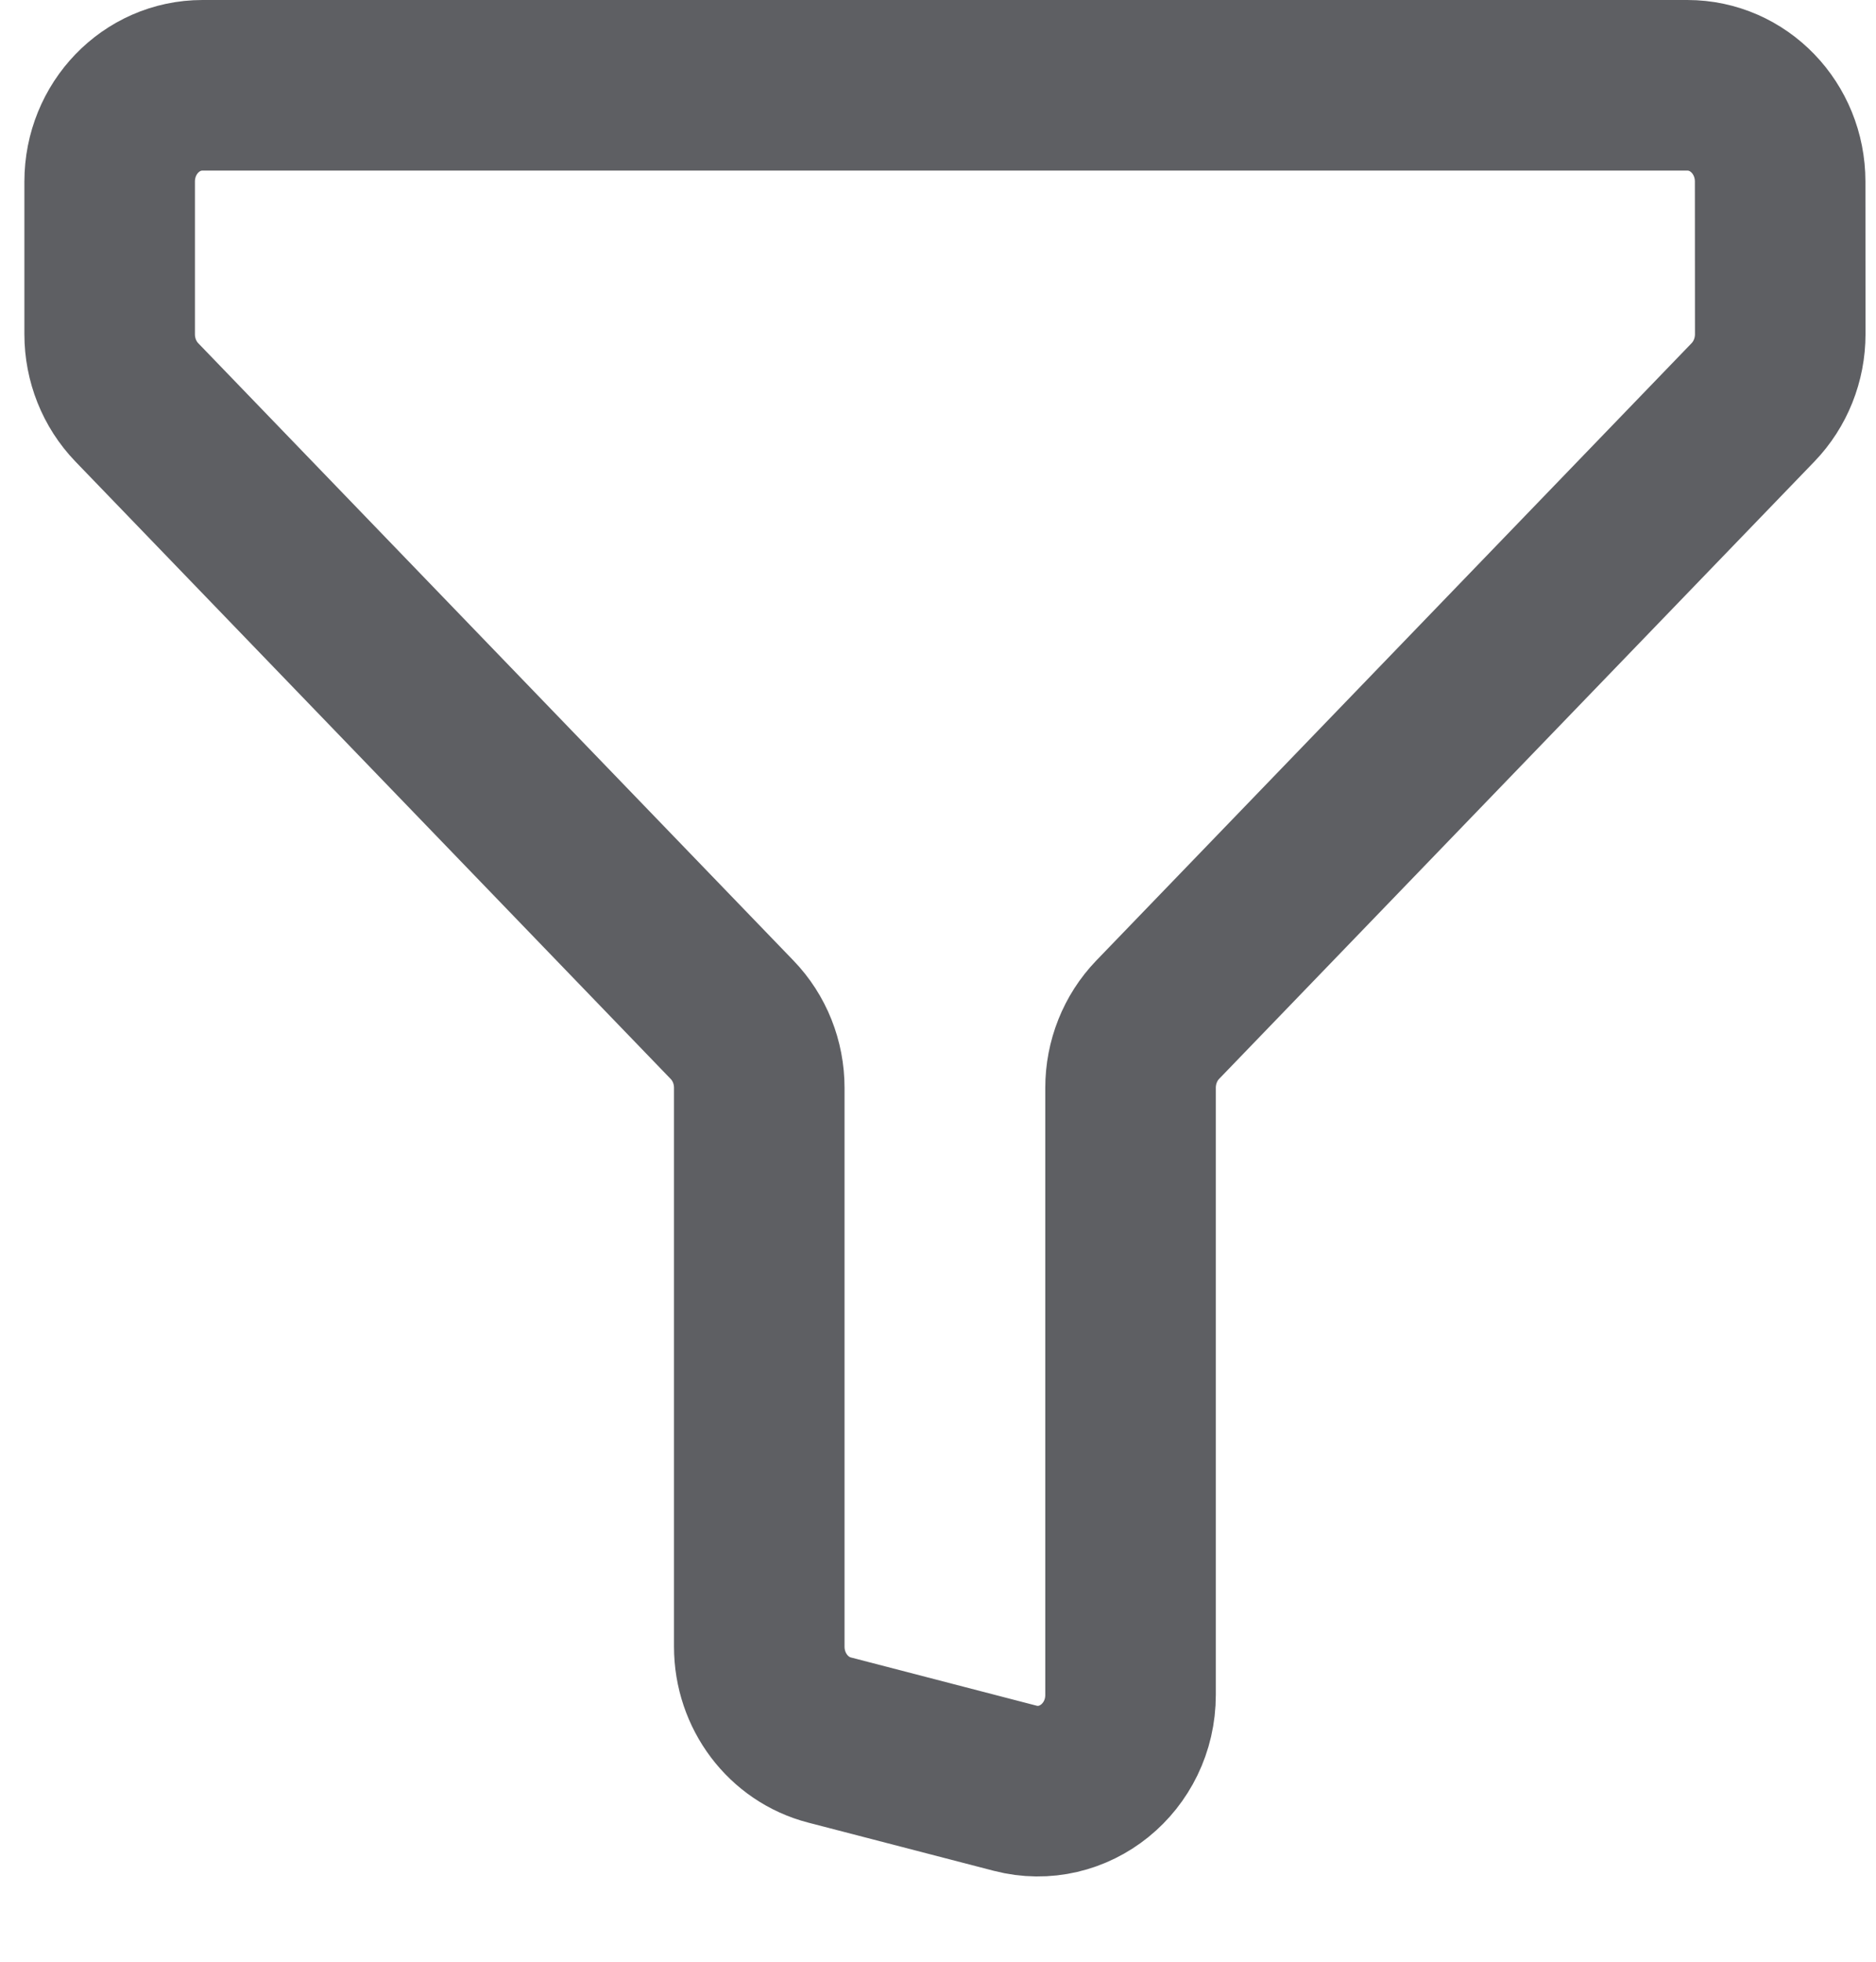 <svg width="22" height="23" viewBox="0 0 22 23" fill="none" xmlns="http://www.w3.org/2000/svg">
<path d="M2.374 1H19.788C20.389 1 20.876 1.505 20.876 2.129L20.877 3.918C20.877 4.218 20.762 4.505 20.558 4.717L13.576 11.956C13.372 12.168 13.258 12.455 13.258 12.754V19.871C13.258 20.605 12.592 21.144 11.905 20.966L9.729 20.401C9.244 20.276 8.904 19.824 8.904 19.306V12.754C8.904 12.455 8.79 12.168 8.585 11.956L1.604 4.717C1.4 4.505 1.286 4.218 1.286 3.919V2.129C1.286 1.505 1.773 1 2.374 1Z" stroke="#5E5F63" stroke-width="2" stroke-linecap="round" stroke-linejoin="round"/>
</svg>
